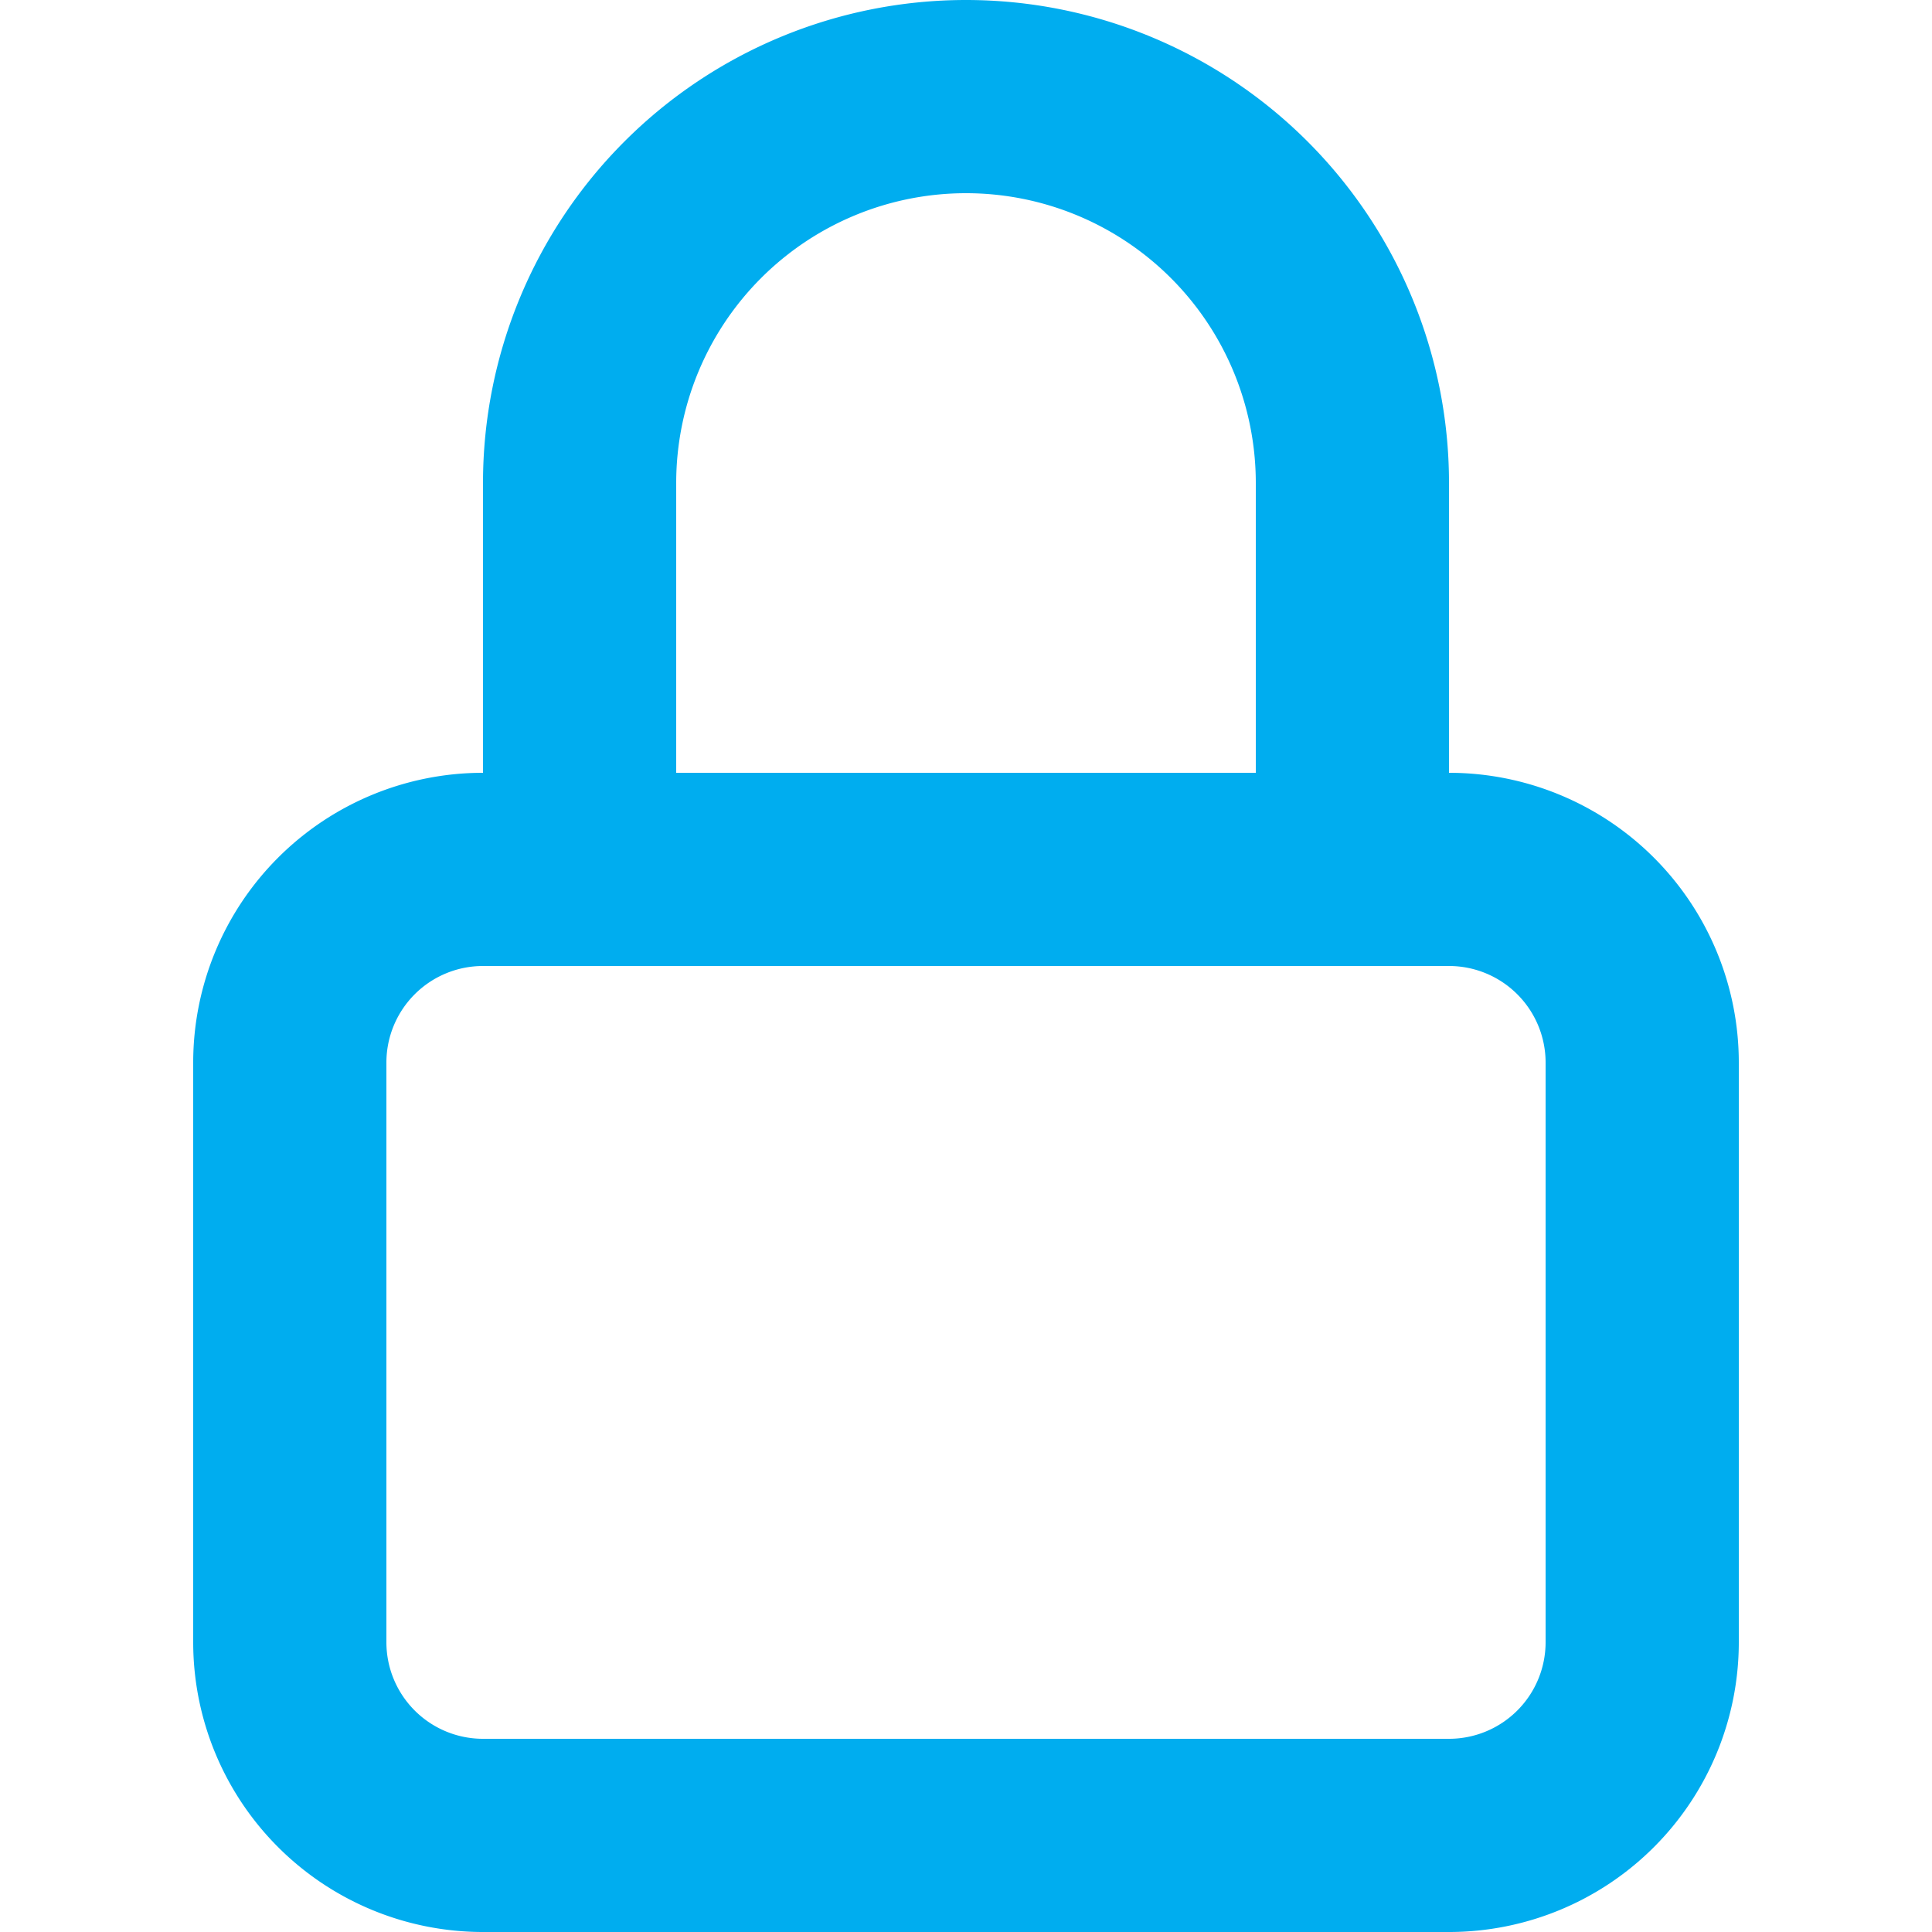 <svg xmlns="http://www.w3.org/2000/svg" viewBox="0 0 20 20" class="_3lfjW"><path d="M15 8V5A5 5 0 005 5v3a3 3 0 00-3 3v6a3 3 0 003 3h10a3 3 0 003-3v-6a3 3 0 00-3-3zM7 5a3 3 0 016 0v3H7zm9 12a1 1 0 01-1 1H5a1 1 0 01-1-1v-6a1 1 0 011-1h10a1 1 0 011 1z" fill="#00adef"/></svg>